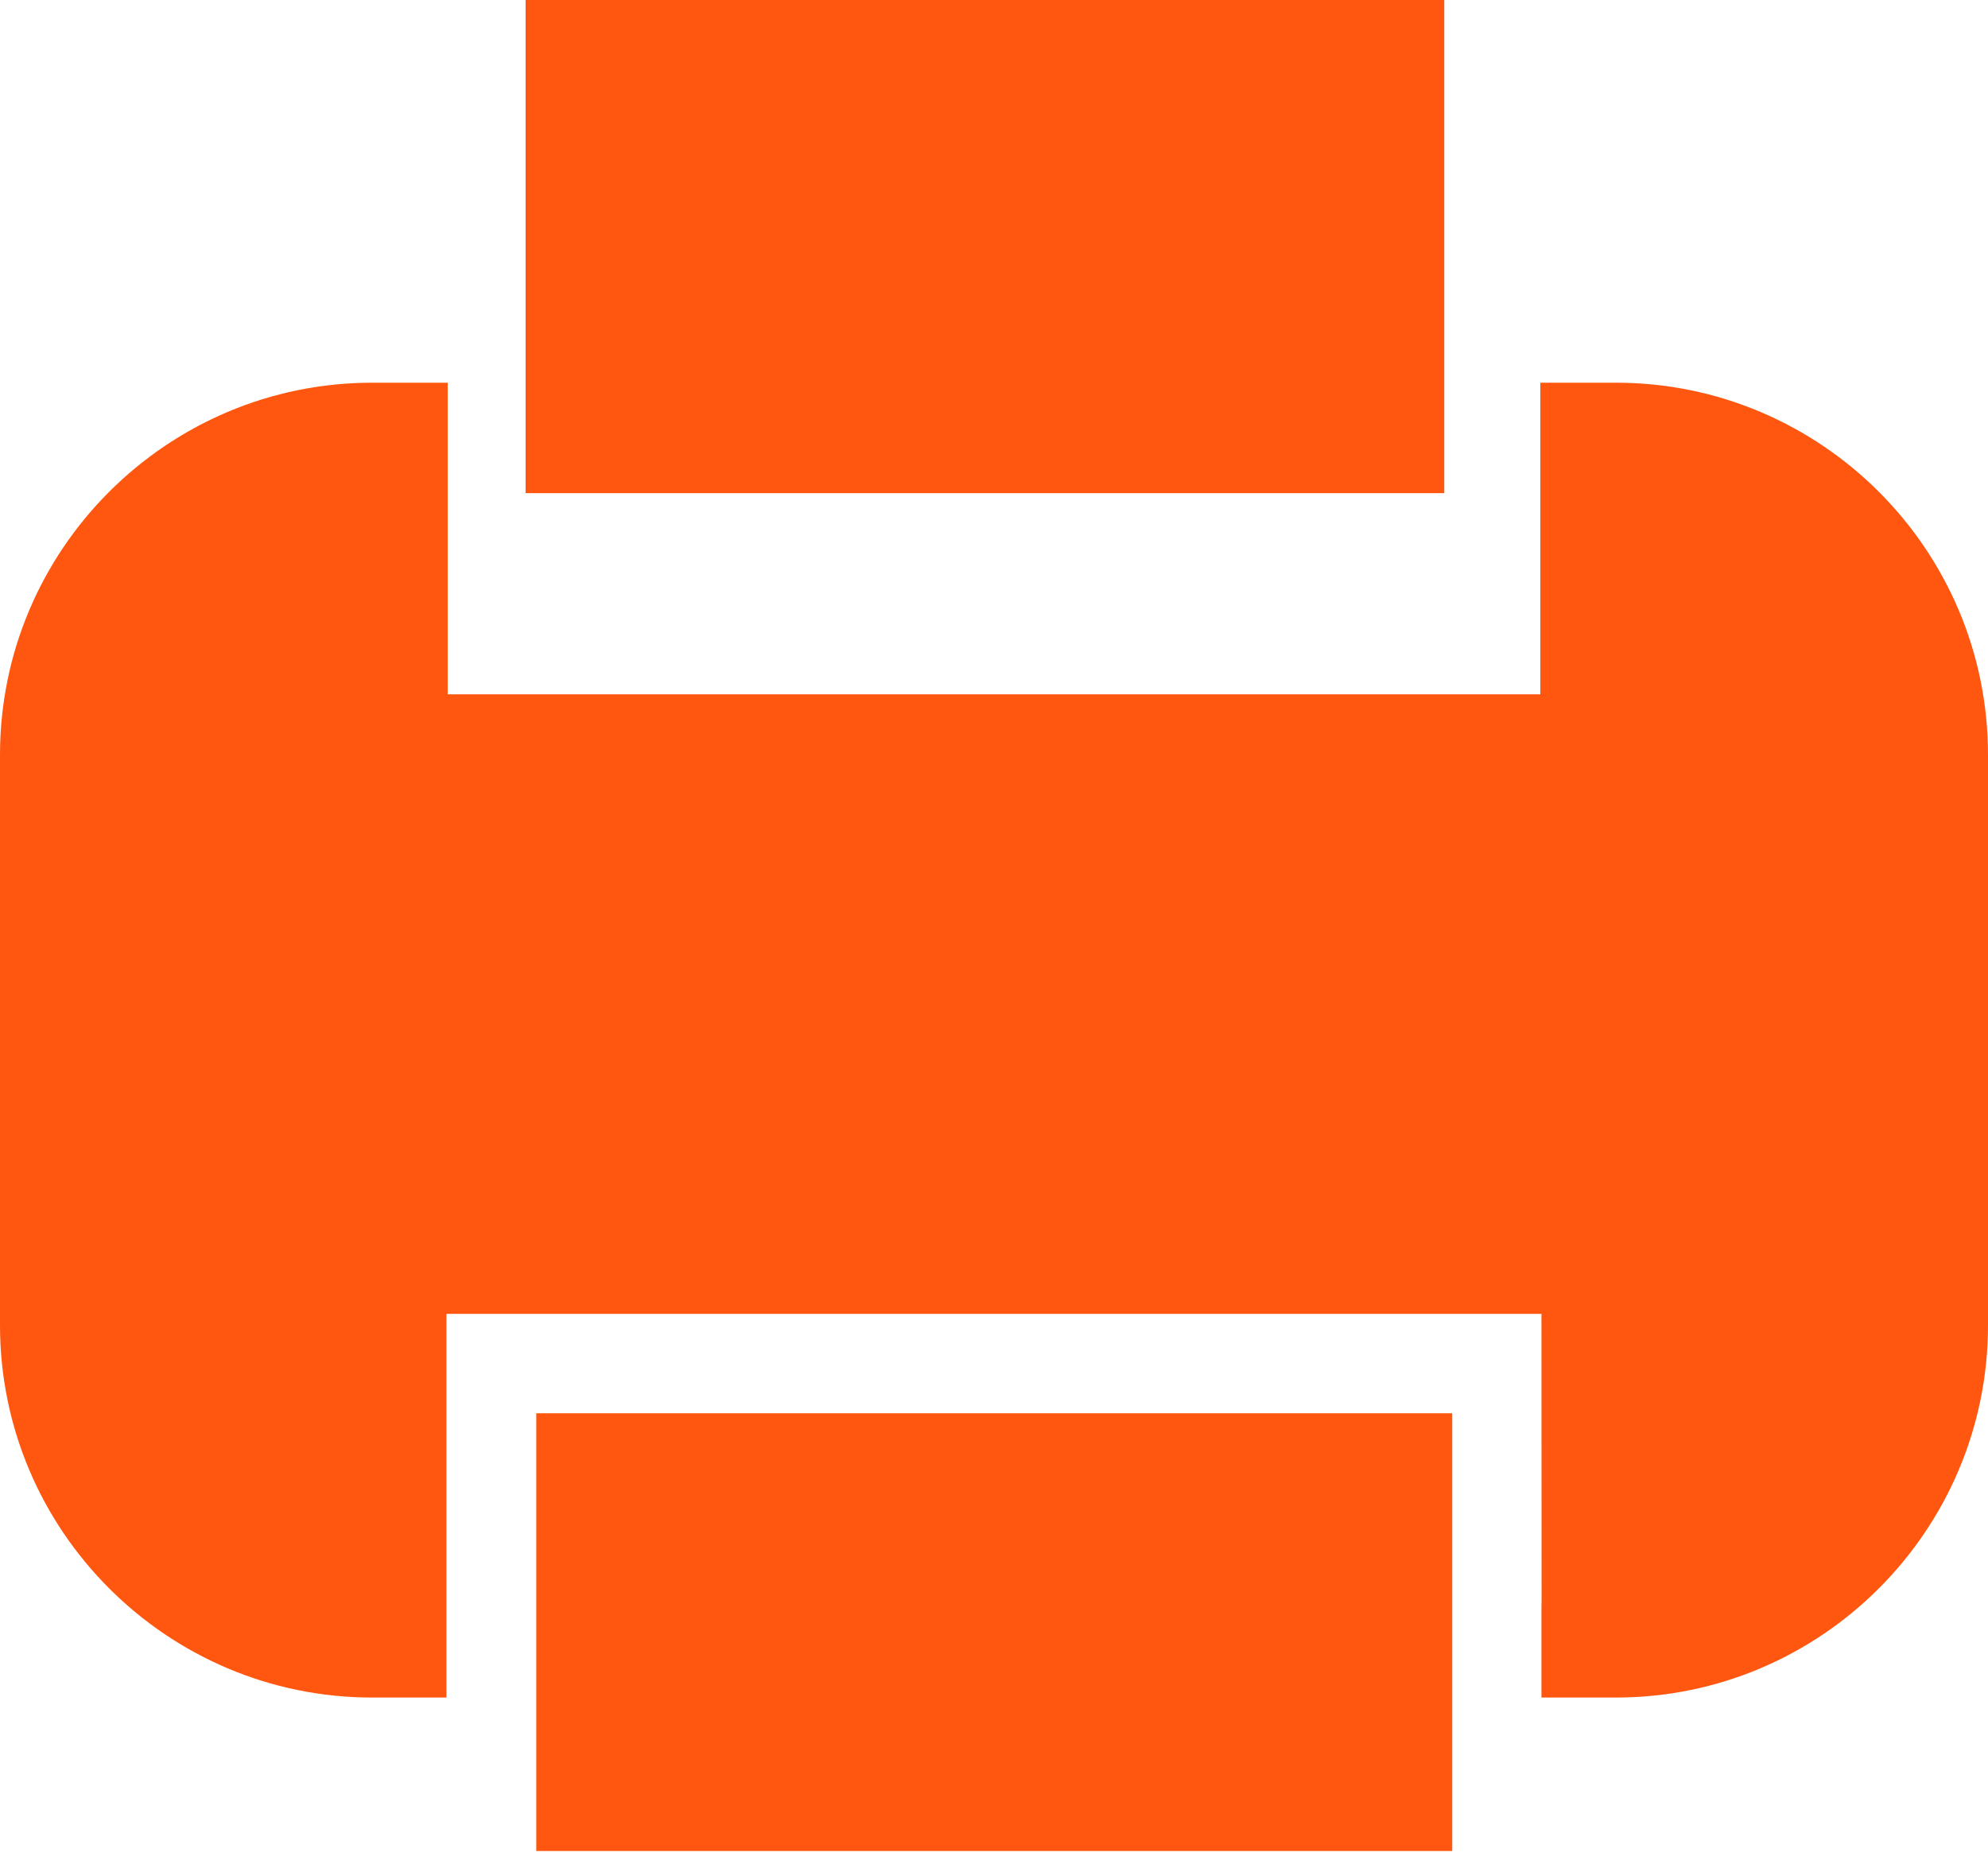 <svg width="16" height="15" viewBox="0 0 16 15" fill="none" xmlns="http://www.w3.org/2000/svg">
<path d="M13.005 3.08H12.607H12.397V3.968V5.588H12.149H3.703H3.603V3.968V3.08H2.996C1.344 3.08 0 4.423 0 6.075V10.666C0 12.318 1.344 13.662 2.996 13.662H3.593V13.47V13.217V12.872V10.574H3.603H4.051H4.841H11.159H11.949H12.397H12.406L12.407 12.872L12.406 12.954V13.207V13.662H13.005C14.656 13.662 16 12.318 16 10.666V6.075C16 4.423 14.656 3.08 13.005 3.08Z" fill="#FF570F"/>
<path d="M11.624 3.08V0H4.23V3.08V3.969H11.027H11.624V3.08Z" fill="#FF570F"/>
<path d="M11.688 12.098V11.374H10.898H5.106H4.316V11.628V12.098V12.873V13.662V14.897H11.688V12.098Z" fill="#FF570F"/>
</svg>
